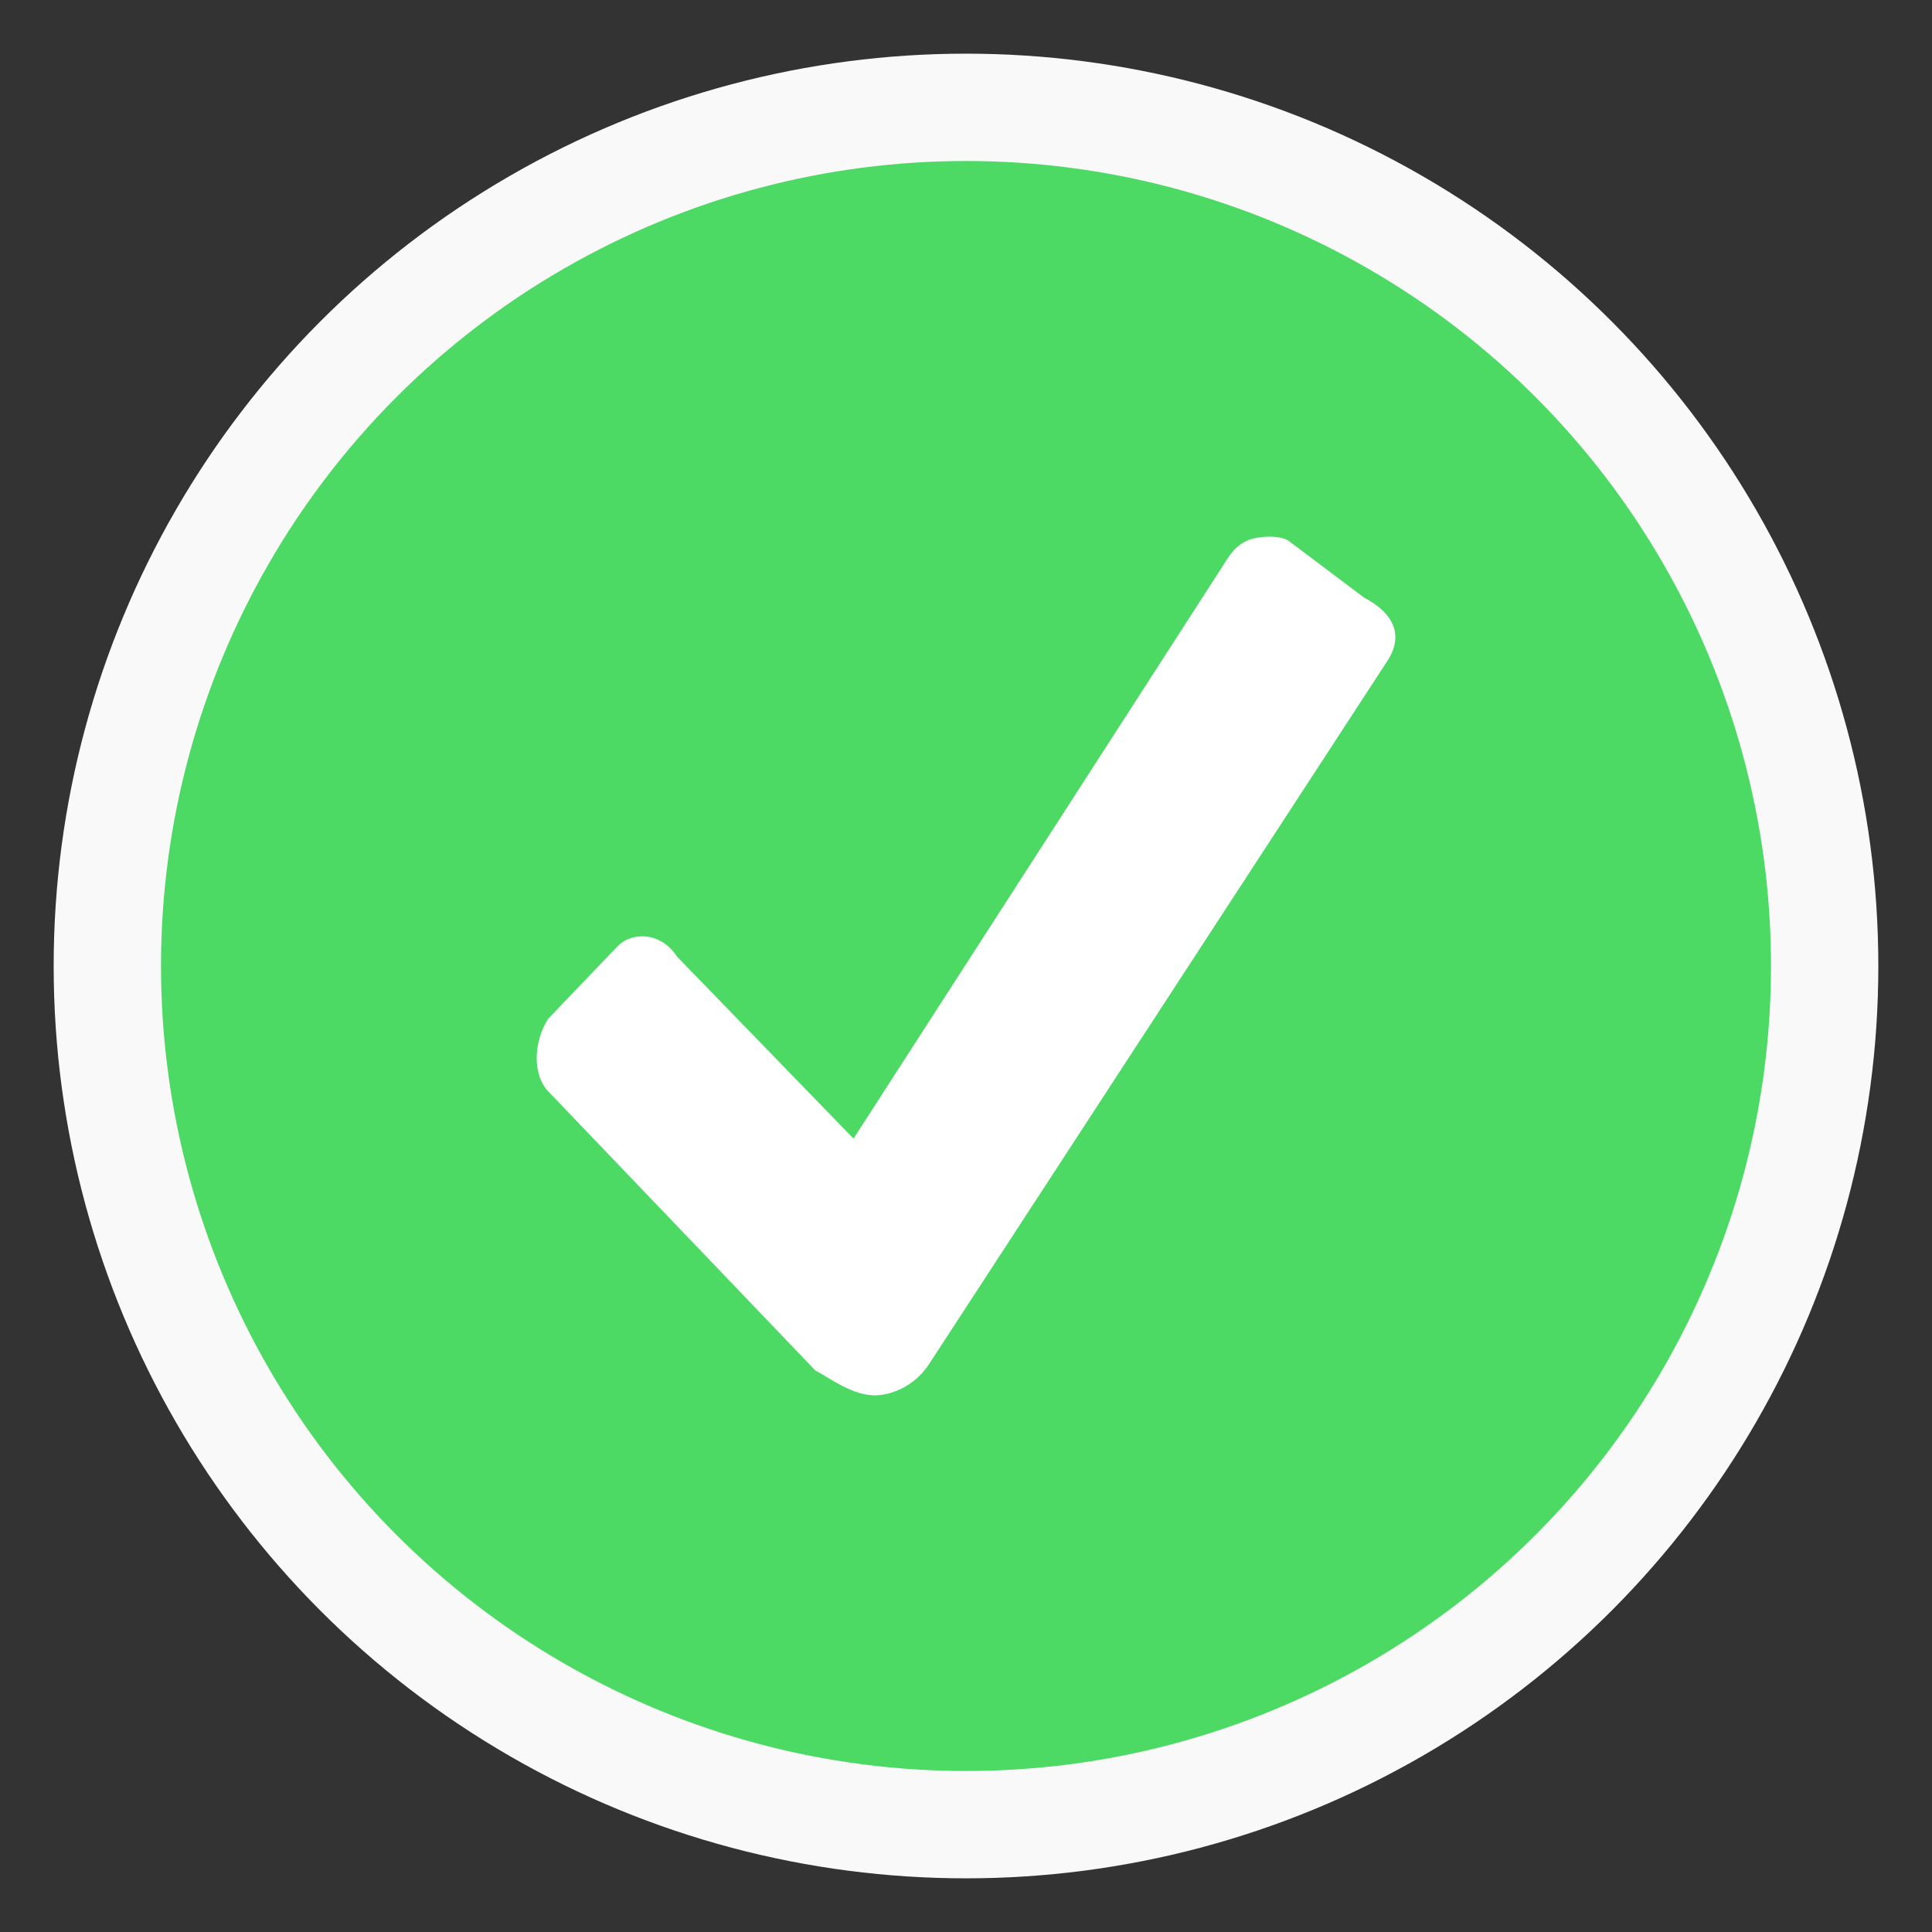 <?xml version="1.0" encoding="UTF-8"?>
<svg width="18px" height="18px" viewBox="0 0 18 18" version="1.1" xmlns="http://www.w3.org/2000/svg" xmlns:xlink="http://www.w3.org/1999/xlink">
    <rect x="0" y="0" width="18" height="18" fill="#333333" stroke="none"/>
    <!-- Generator: Sketch 49.3 (51167) - http://www.bohemiancoding.com/sketch -->
    <title>Group 11</title>
    <desc>Created with Sketch.</desc>
    <defs></defs>
    <g id="App--Wallet" stroke="none" stroke-width="1" fill="none" fill-rule="evenodd">
        <g id="Discover-first-sight-Copy-14" transform="translate(-83, -160)">
            <g id="icons8-bitcoin-copy-2" transform="translate(15, 142)">
                <g id="Group-5">
                    <g id="icons8-bitcoin">
                        <g id="Group-11" transform="translate(69, 19)">
                            <g id="Group-10">
                                <circle id="Oval-3" stroke="#F9F9F9" fill="#4CD964" cx="8" cy="8" r="8"></circle>
                                <path d="M10.709,4.01 C10.603,4.028 10.514,4.086 10.442,4.196 L6.952,9.608 L5.307,7.912 C5.165,7.689 4.893,7.671 4.751,7.819 L4.106,8.493 C3.965,8.716 3.965,9.018 4.106,9.166 L6.596,11.768 C6.738,11.843 6.938,12 7.152,12 C7.294,12 7.522,11.922 7.663,11.698 L11.932,5.148 C12.073,4.925 11.993,4.716 11.709,4.568 L10.998,4.033 C10.926,3.996 10.814,3.993 10.709,4.01 Z" id="Path" fill="#FFFFFF"></path>
                            </g>
                        </g>
                    </g>
                </g>
            </g>
        </g>
    </g>
</svg>